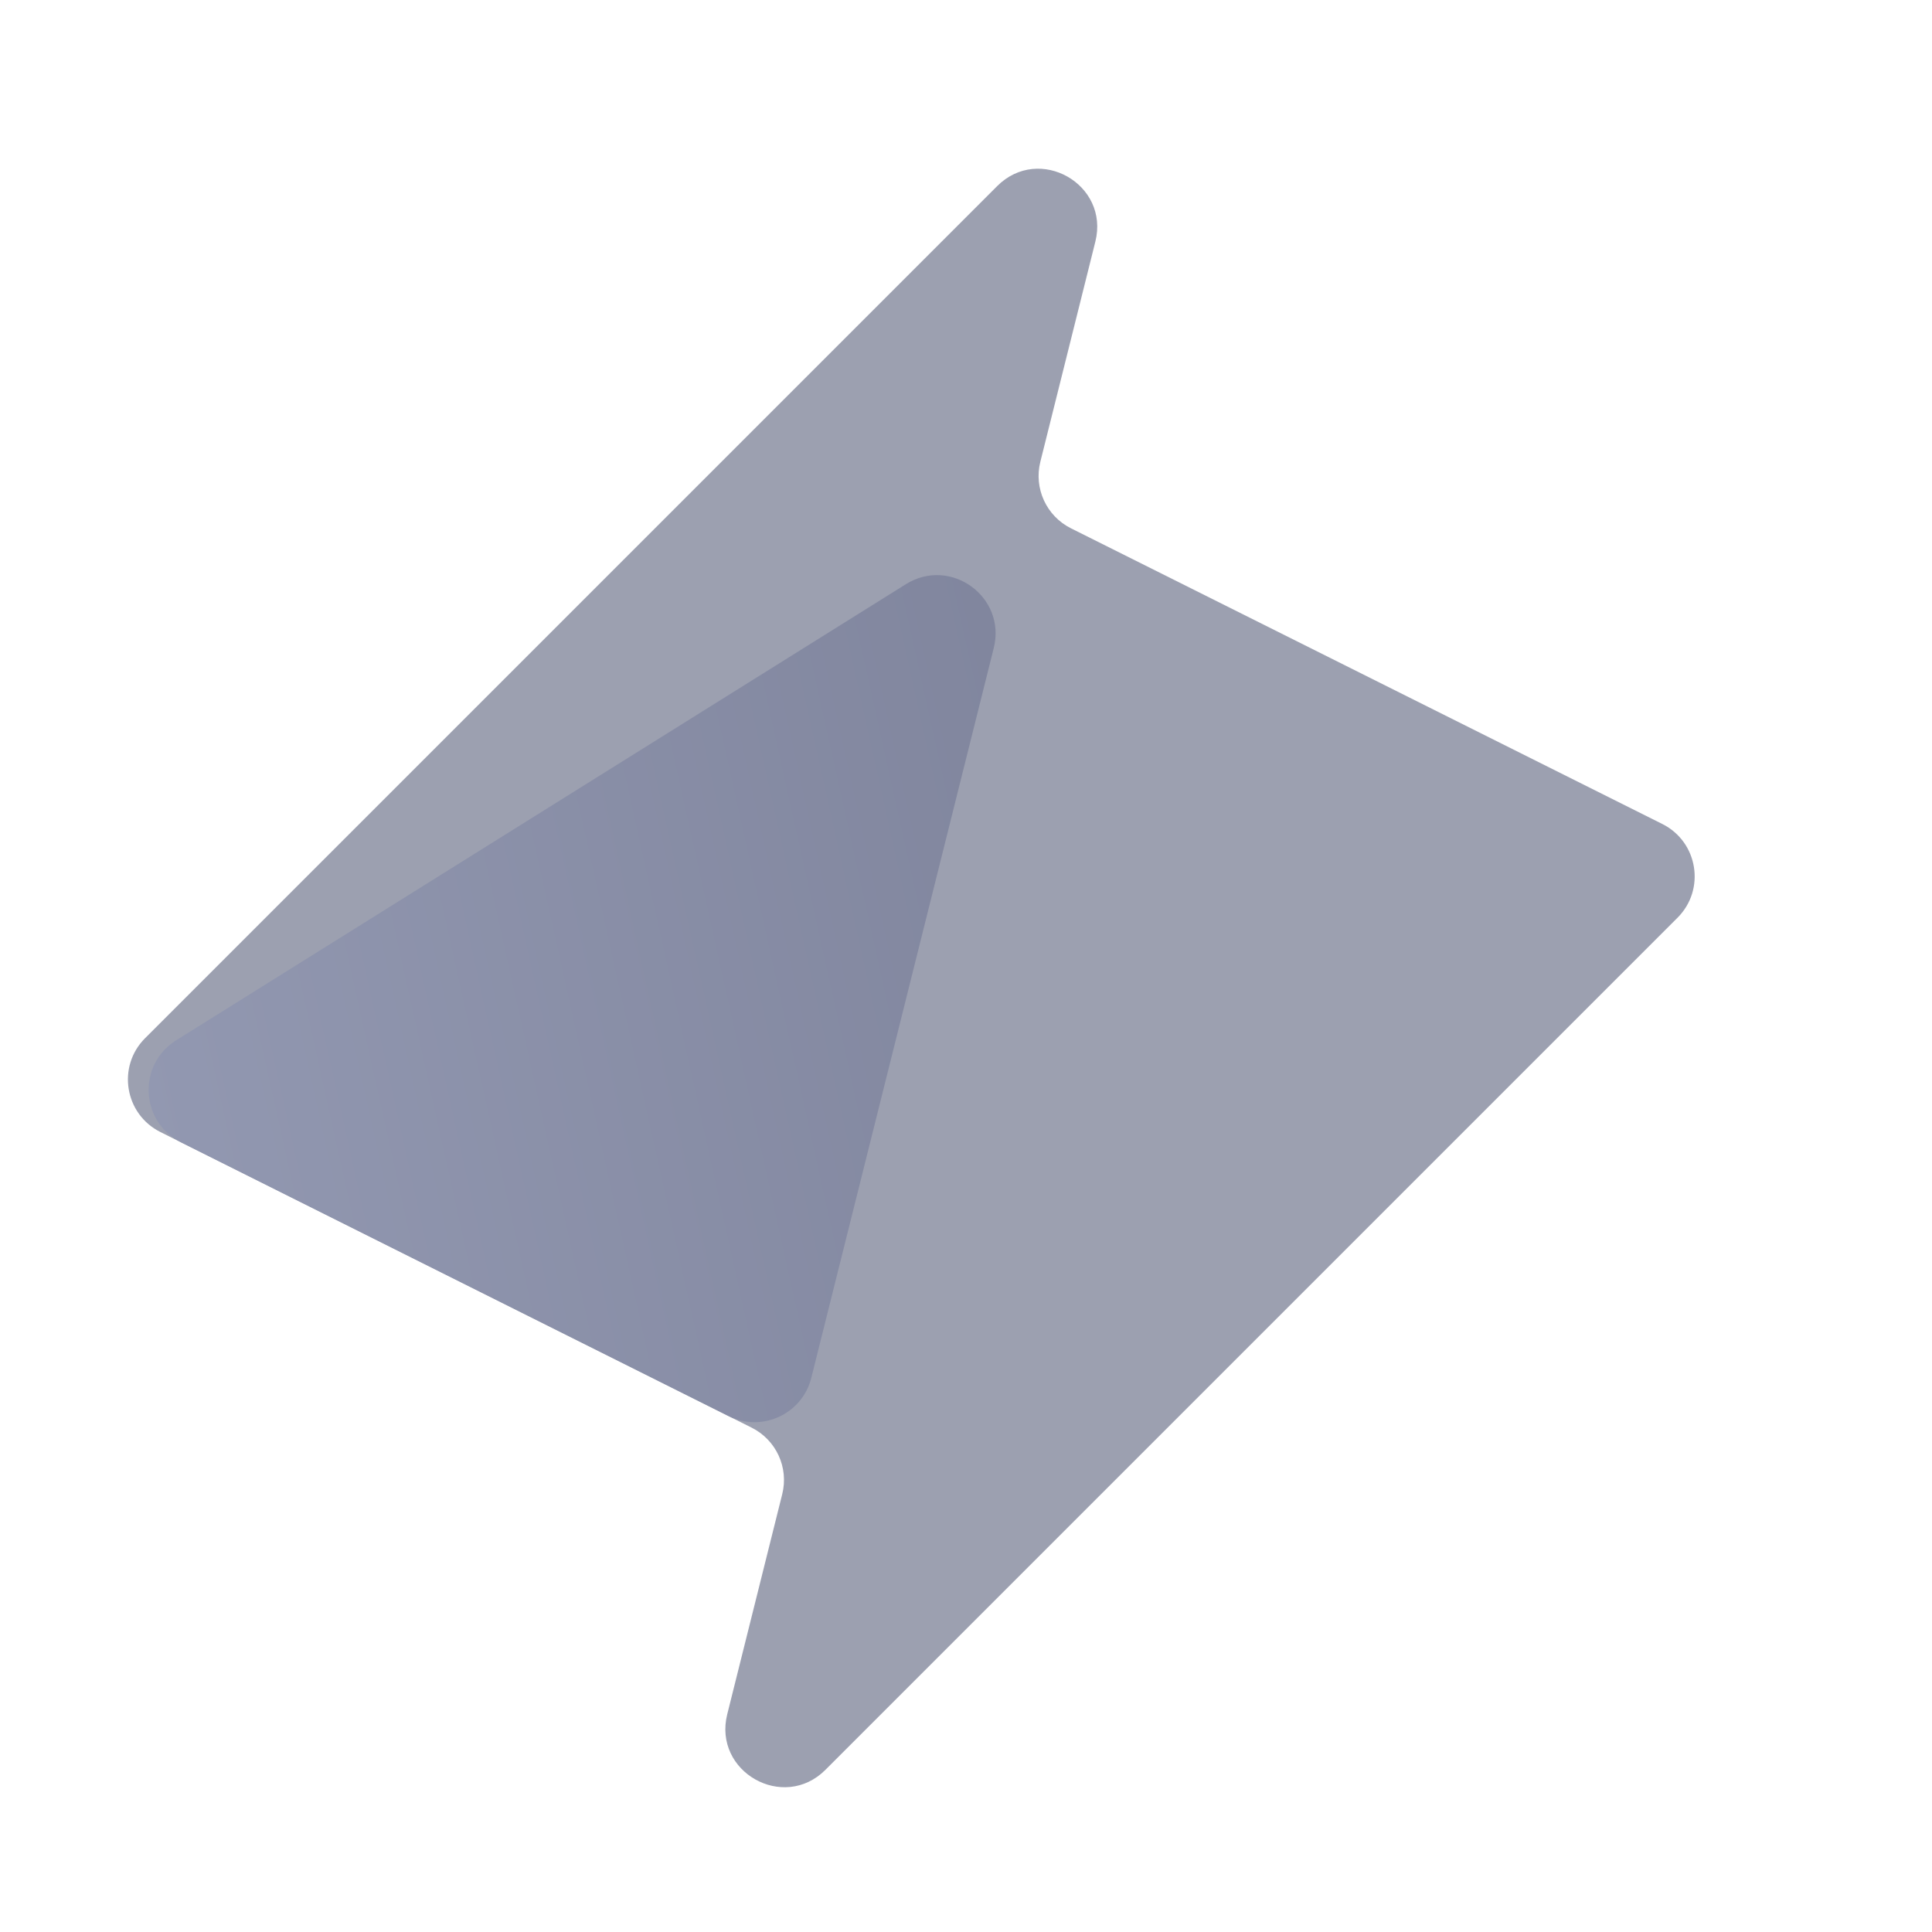<svg width="33" height="33" viewBox="0 0 33 33" fill="none" xmlns="http://www.w3.org/2000/svg">
<g clip-path="url(#clip0_145_815)">
<path d="M2.738 19.335C2.128 19.029 1.995 18.216 2.478 17.733L17.032 3.179C17.749 2.462 18.956 3.145 18.709 4.129L17.77 7.887C17.656 8.342 17.874 8.815 18.293 9.024L28.393 14.074C29.004 14.38 29.136 15.193 28.653 15.676L14.099 30.23C13.382 30.947 12.176 30.264 12.422 29.28L13.361 25.522C13.475 25.067 13.258 24.595 12.838 24.385L2.738 19.335Z" fill="#9CA0B0"/>
<path d="M16.974 11.069C17.193 10.196 16.237 9.502 15.474 9.978L3.009 17.769C2.347 18.183 2.393 19.162 3.092 19.512L12.441 24.186C13.013 24.472 13.703 24.155 13.858 23.534L16.974 11.069Z" fill="url(#paint0_linear_145_815)"/>
</g>
<defs>
<linearGradient id="paint0_linear_145_815" x1="1.497" y1="18.714" x2="19.585" y2="14.695" gradientUnits="userSpaceOnUse">
<stop stop-color="#9399B2"/>
<stop offset="1" stop-color="#7F849C"/>
</linearGradient>
<clipPath id="clip0_145_815">
<rect width="32.157" height="32.157" fill="white" transform="translate(0.157 0.626)"/>
</clipPath>
</defs>
</svg>
